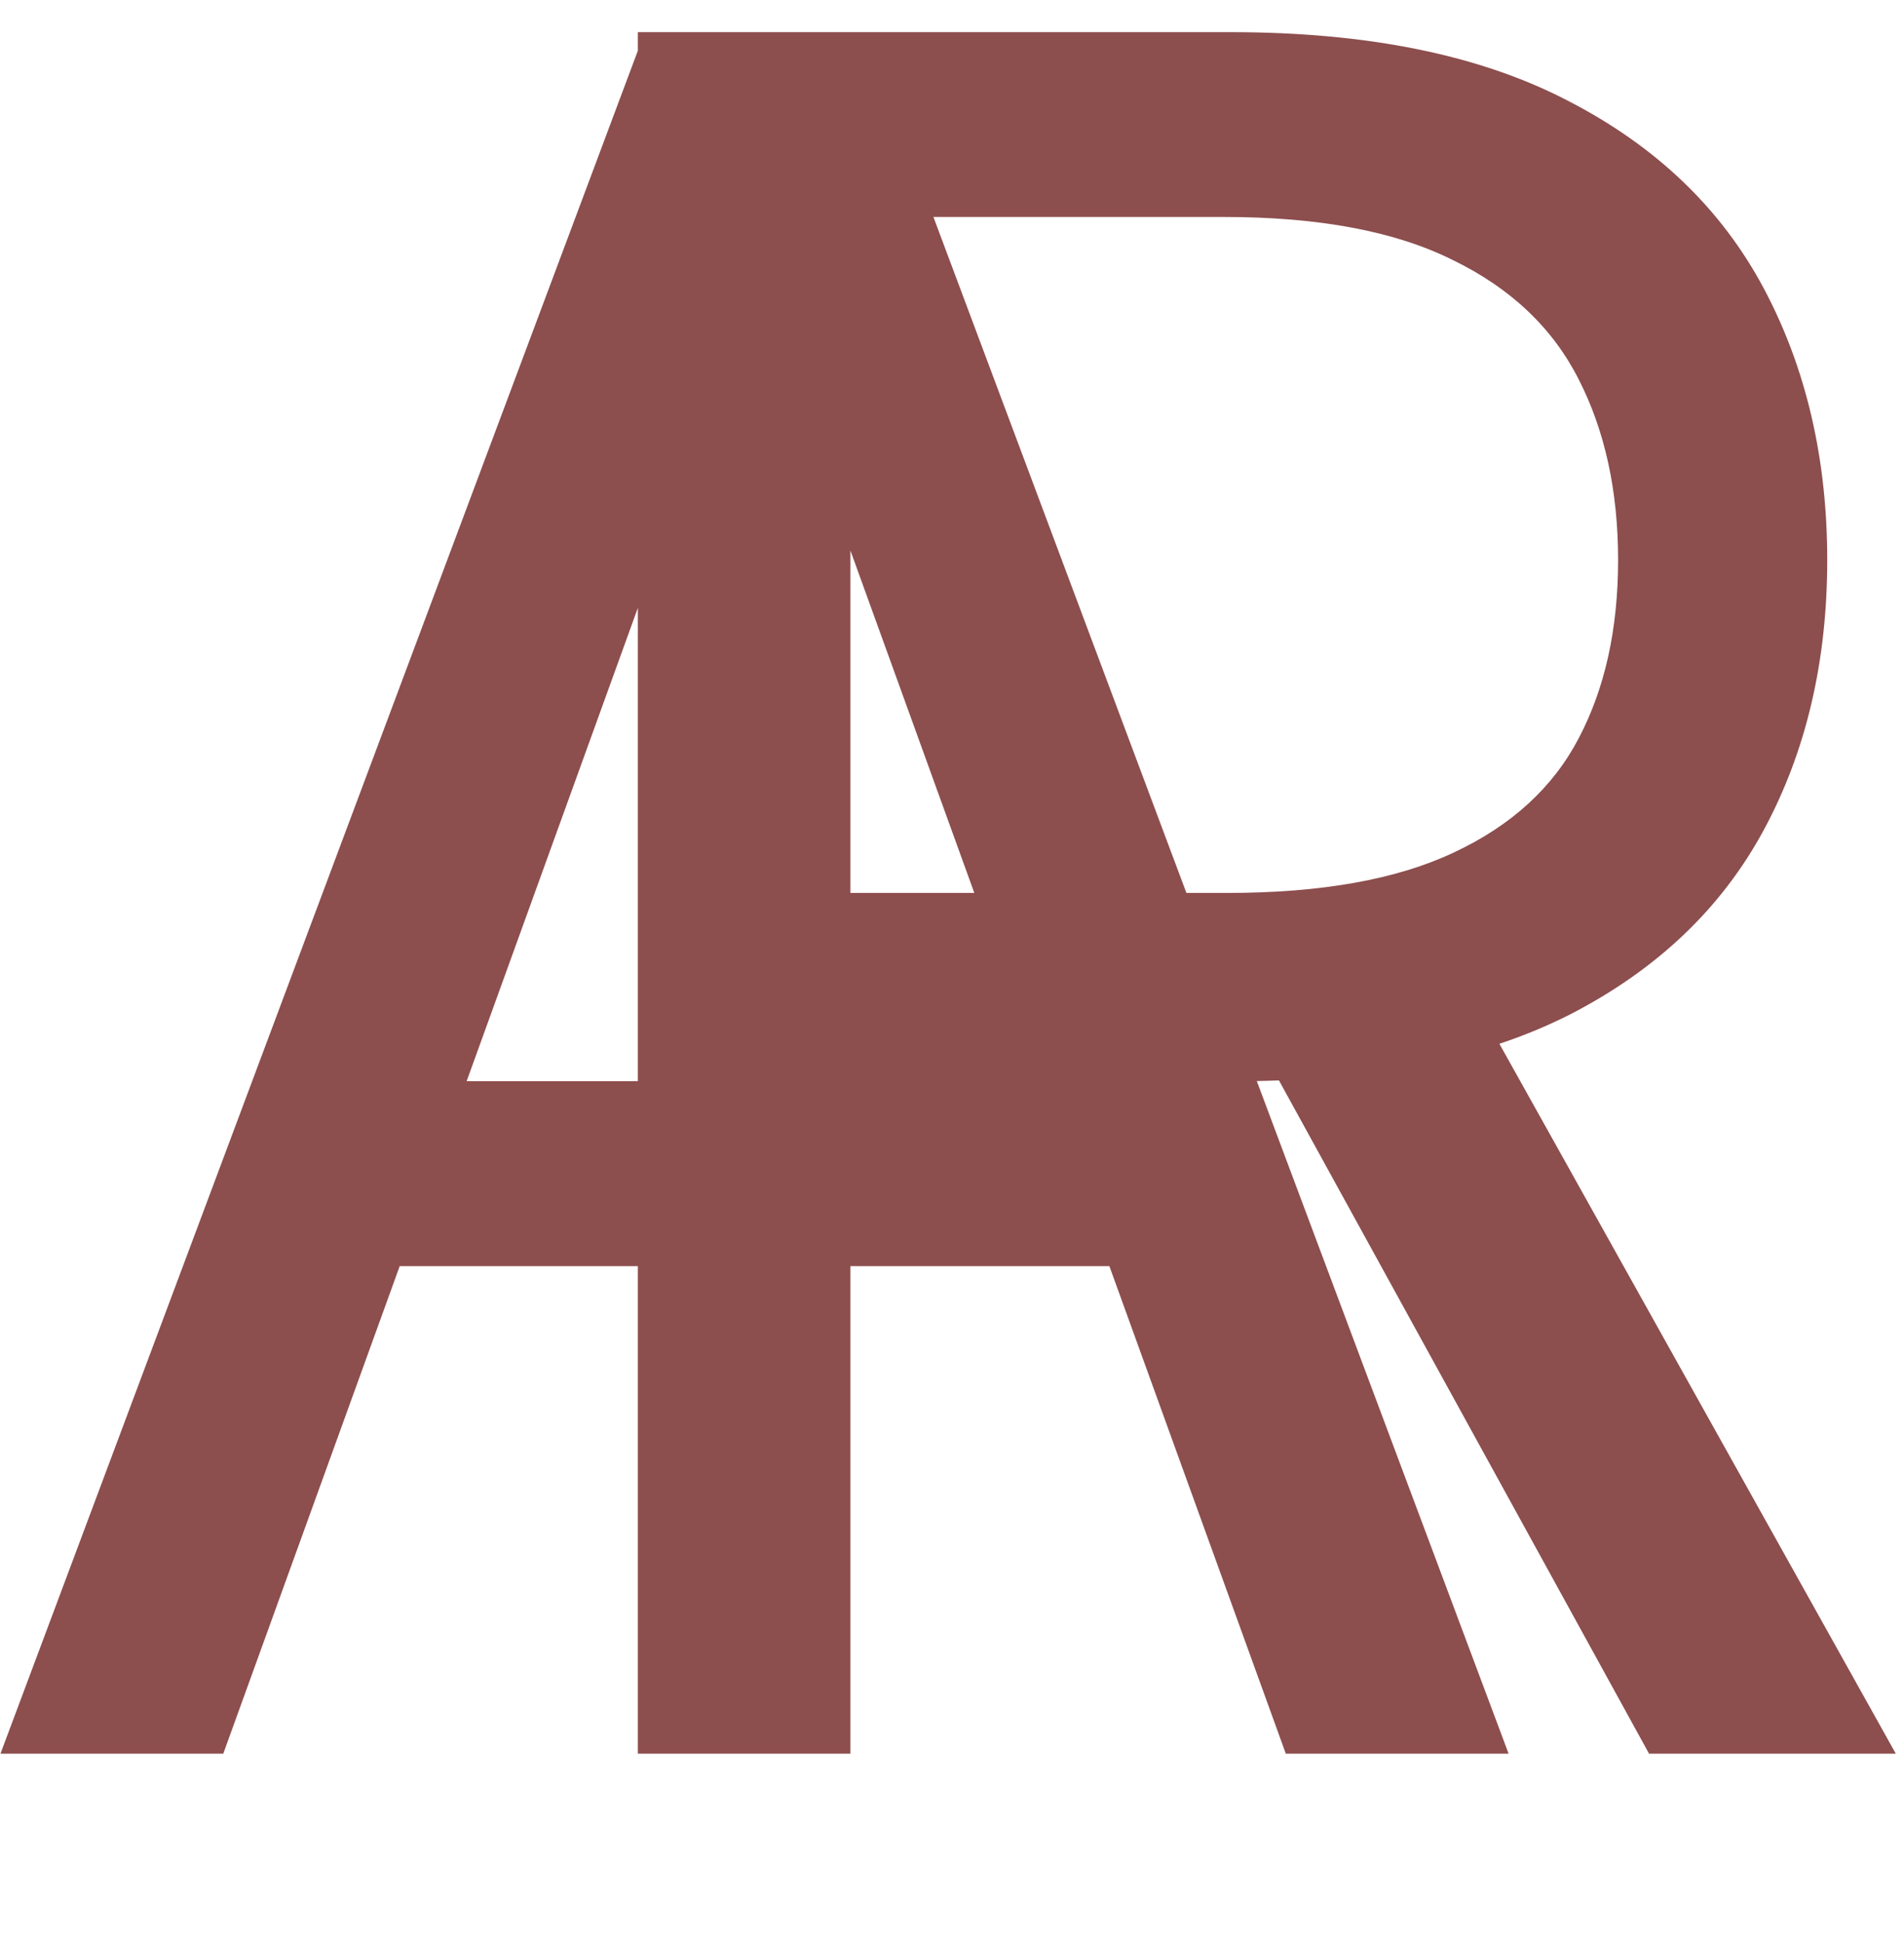 <?xml version="1.0" encoding="UTF-8"?>
<svg xmlns="http://www.w3.org/2000/svg" xmlns:xlink="http://www.w3.org/1999/xlink" width="50px" height="51px" viewBox="0 0 50 50" version="1.1">
<g id="surface1">
<path style=" stroke:none;fill-rule:evenodd;fill:rgb(55.294%,30.588%,30.588%);fill-opacity:1;" d="M 0.012 45.531 L 5.863 45.531 L 10.496 32.734 L 16.75 32.734 L 16.75 45.531 L 22.332 45.531 L 22.332 32.734 L 29.133 32.734 L 33.766 45.531 L 39.617 45.531 L 33.004 27.875 C 33.199 27.871 33.395 27.867 33.586 27.859 L 43.305 45.531 L 49.785 45.531 L 39.375 26.898 C 40.027 26.68 40.637 26.426 41.211 26.137 C 43.504 24.961 45.207 23.344 46.32 21.281 C 47.43 19.223 47.984 16.863 47.984 14.199 C 47.984 11.539 47.43 9.16 46.32 7.074 C 45.207 4.984 43.5 3.344 41.188 2.152 C 38.879 0.945 35.922 0.344 32.32 0.344 L 16.75 0.344 L 16.75 0.832 Z M 16.75 15.457 L 12.254 27.879 L 16.75 27.879 Z M 31.156 22.938 L 32.23 22.938 C 34.691 22.938 36.672 22.586 38.172 21.879 C 39.688 21.172 40.781 20.172 41.457 18.879 C 42.148 17.566 42.492 16.008 42.492 14.199 C 42.492 12.391 42.148 10.809 41.457 9.457 C 40.77 8.102 39.664 7.059 38.148 6.324 C 36.637 5.57 34.633 5.195 32.141 5.195 L 24.512 5.195 Z M 22.332 13.949 L 25.586 22.938 L 22.332 22.938 Z M 22.332 13.949 "/>
</g>
</svg>
